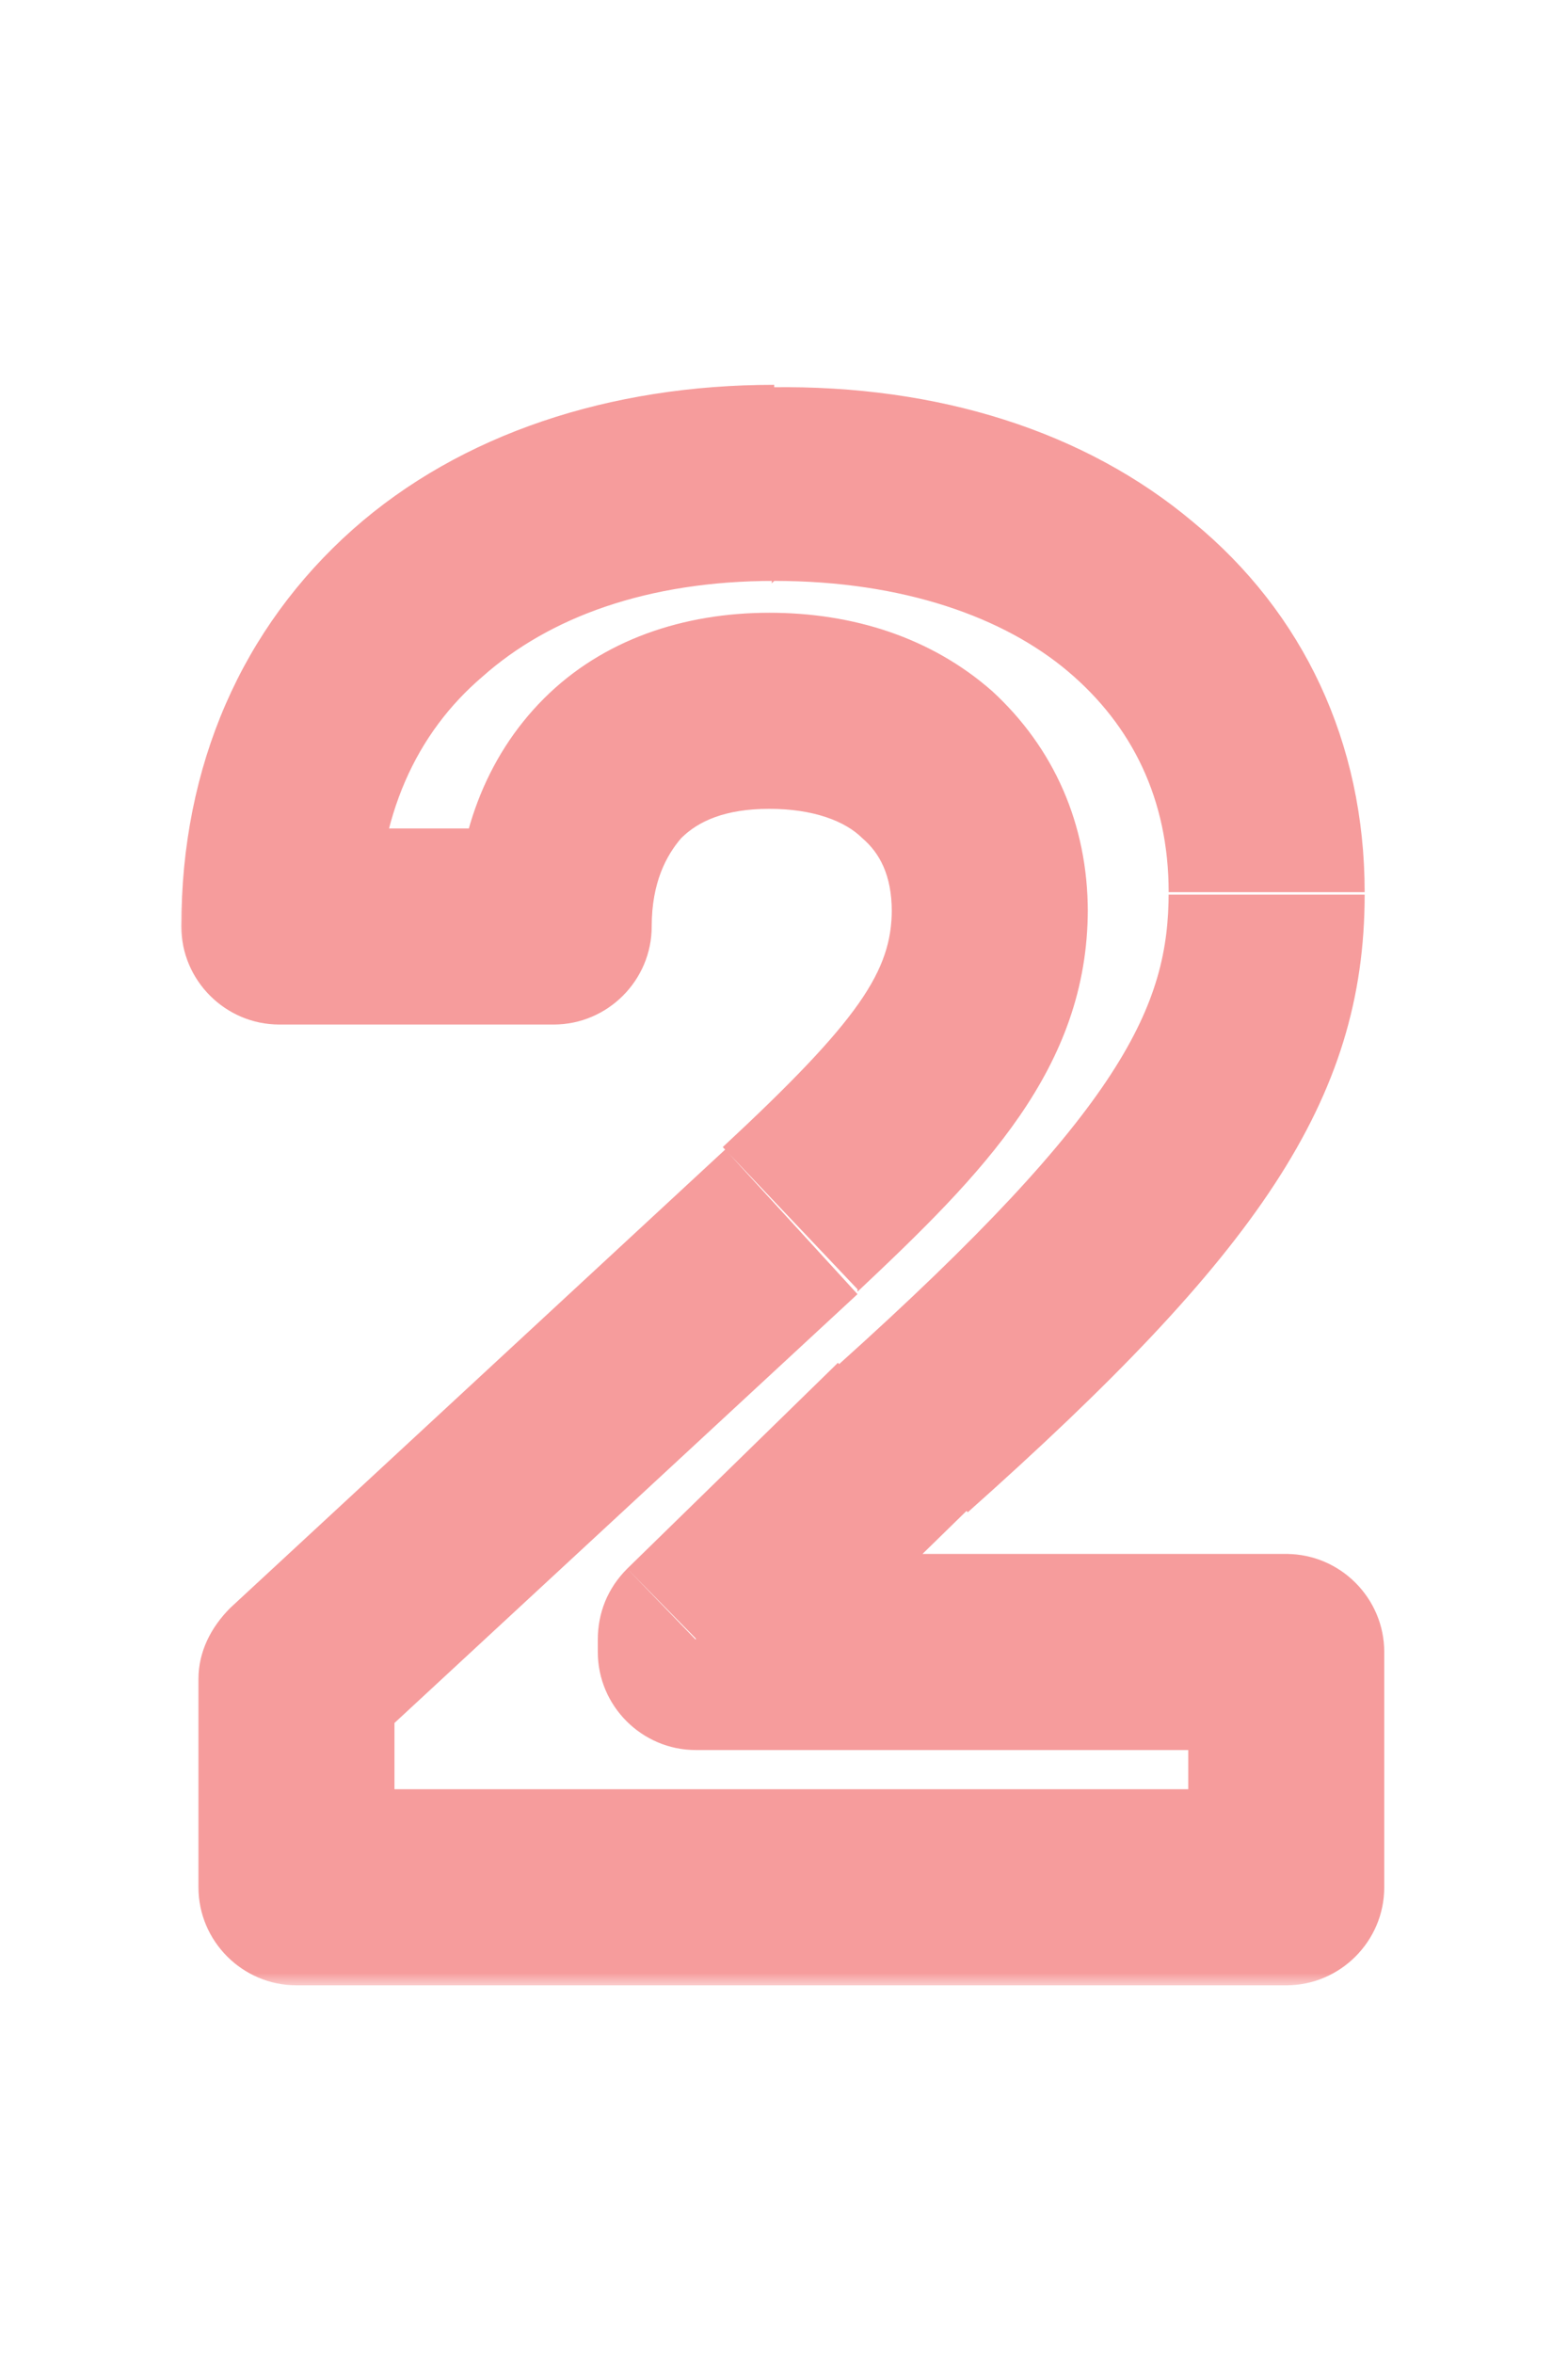 <?xml version="1.0" encoding="UTF-8"?>
<svg id="Layer_1" xmlns="http://www.w3.org/2000/svg" version="1.1" xmlns:xlink="http://www.w3.org/1999/xlink" viewBox="0 0 64 96">
  <!-- Generator: Adobe Illustrator 29.3.1, SVG Export Plug-In . SVG Version: 2.1.0 Build 151)  -->
  <defs>
    <style>
      .st0 {
       fill: #F69C9C;
      }

      .st1 {
        fill: #fff;
      }

      .st2 {
        mask: url(#mask);
      }
    </style>
    <mask id="mask" x="7" y="15" width="50" height="66" maskUnits="userSpaceOnUse">
      <g id="path-1-outside-1_173_119">
        <rect class="st1" x="7" y="15" width="50" height="66"/>
        <path d="M12.1,77v-8.5l20.2-18.7c5.4-5,8.2-8.2,8.2-12.6s-3.8-8.2-9-8.2-8.8,3.4-8.8,8.8h-11.2c0-11,8.2-18.2,20.2-18.1,12.1,0,20.2,6.8,20.2,16.6s-3.1,11.8-14.9,22.2l-8.5,8.3v.5h24.2v9.6H12.1Z"/>
      </g>
    </mask>
  </defs>
  <g class="st2">
    <path class="st0" d="M12.1,77h-4c0,2.2,1.8,4,4,4v-4ZM12.1,68.5l-2.7-2.9c-.8.8-1.3,1.8-1.3,2.9h4ZM32.2,49.8l2.7,2.9s0,0,0,0l-2.7-2.9ZM22.6,37.8v4c2.2,0,4-1.8,4-4h-4ZM11.4,37.8h-4c0,2.2,1.8,4,4,4v-4ZM31.6,19.7v4s0,0,0,0v-4ZM36.9,58.6l-2.7-3s0,0-.1.1l2.8,2.9ZM28.4,66.9l-2.8-2.9c-.8.8-1.2,1.8-1.2,2.9h4ZM28.4,67.4h-4c0,2.2,1.8,4,4,4v-4ZM52.5,67.4h4c0-2.2-1.8-4-4-4v4ZM52.5,77v4c2.2,0,4-1.8,4-4h-4ZM16.1,77v-8.5h-8v8.5h8ZM14.8,71.5l20.2-18.7-5.4-5.9-20.2,18.7,5.4,5.9ZM35,52.7c5.1-4.8,9.4-9.1,9.4-15.6h-8c0,2.5-1.3,4.5-6.9,9.7l5.5,5.8ZM44.4,37.2c0-3.6-1.4-6.7-3.9-9-2.5-2.2-5.7-3.2-9.1-3.2v8c1.8,0,3.1.5,3.8,1.2.7.6,1.2,1.5,1.2,3h8ZM31.4,25c-3.5,0-6.8,1.1-9.2,3.5-2.4,2.4-3.6,5.7-3.6,9.3h8c0-1.8.6-2.9,1.2-3.6.7-.7,1.8-1.2,3.6-1.2v-8ZM22.6,33.8h-11.2v8h11.2v-8ZM15.4,37.8c0-4.5,1.6-7.9,4.3-10.2,2.7-2.4,6.7-3.9,11.9-3.9v-8c-6.7,0-12.8,2-17.2,5.9-4.5,4-7,9.6-7,16.2h8ZM31.6,23.7c5.3,0,9.4,1.5,12,3.7,2.6,2.2,4.1,5.2,4.1,9h8c0-6.1-2.5-11.4-7-15.1-4.4-3.7-10.4-5.6-17.2-5.5v8ZM47.7,36.4c0,4.6-1.8,8.8-13.5,19.3l5.3,6c11.8-10.5,16.2-16.8,16.2-25.2h-8ZM34.1,55.7l-8.5,8.3,5.6,5.7,8.5-8.3-5.6-5.7ZM24.4,66.9v.5h8v-.5h-8ZM28.4,71.4h24.2v-8h-24.2v8ZM48.5,67.4v9.6h8v-9.6h-8ZM52.5,73H12.1v8h40.5v-8Z"/>
  </g>
</svg>